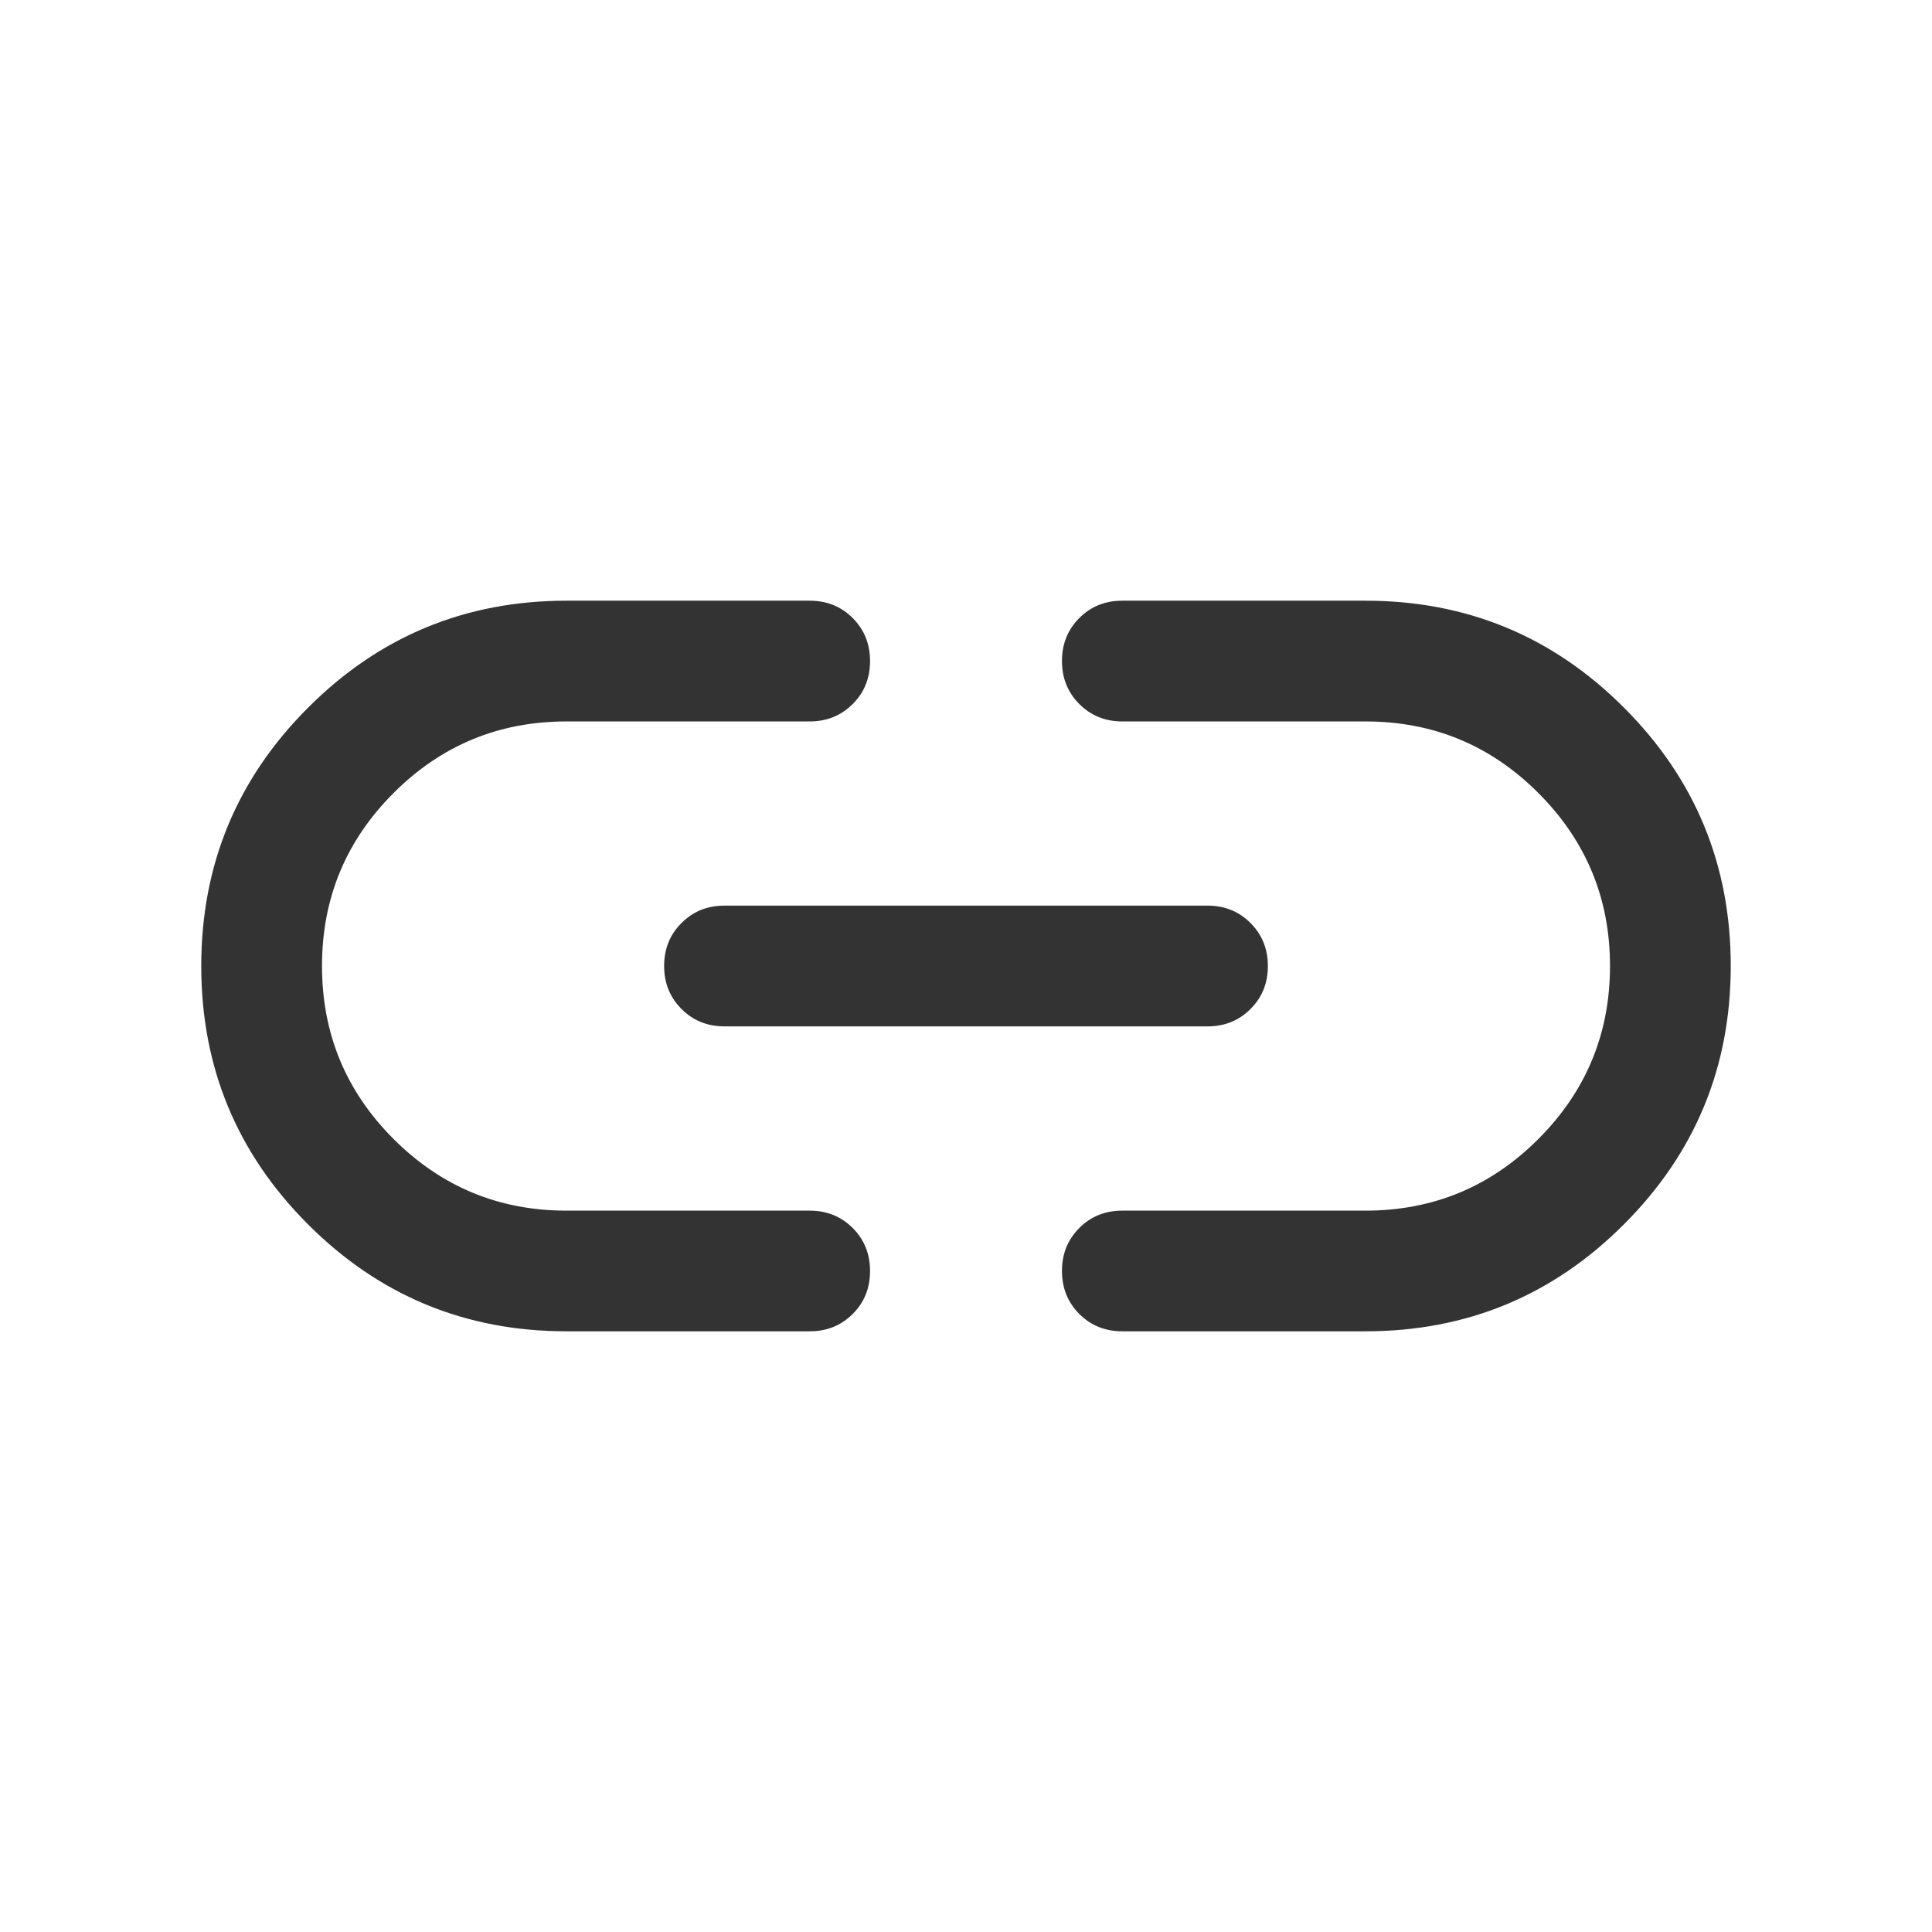 <svg width="24" height="24" viewBox="0 0 24 24" fill="none" xmlns="http://www.w3.org/2000/svg">
<g id="icon/outline/link">
<path id="Vector" d="M7.038 16.538C5.783 16.538 4.713 16.096 3.828 15.211C2.942 14.326 2.5 13.256 2.5 12.001C2.5 10.745 2.942 9.675 3.828 8.79C4.713 7.904 5.783 7.462 7.038 7.462H10.058C10.27 7.462 10.448 7.533 10.592 7.677C10.736 7.821 10.808 7.999 10.808 8.212C10.808 8.425 10.736 8.603 10.592 8.746C10.448 8.89 10.27 8.962 10.058 8.962H7.037C6.198 8.962 5.482 9.258 4.889 9.851C4.296 10.444 4 11.16 4 12C4 12.84 4.296 13.556 4.889 14.149C5.482 14.742 6.198 15.039 7.037 15.039H10.058C10.27 15.039 10.448 15.111 10.592 15.254C10.736 15.398 10.808 15.576 10.808 15.789C10.808 16.002 10.736 16.18 10.592 16.323C10.448 16.467 10.27 16.538 10.058 16.538H7.038ZM9 12.75C8.787 12.75 8.609 12.678 8.466 12.534C8.322 12.39 8.25 12.212 8.25 12C8.25 11.787 8.322 11.609 8.466 11.466C8.609 11.322 8.787 11.25 9 11.25H15C15.213 11.25 15.391 11.322 15.534 11.466C15.678 11.61 15.75 11.788 15.75 12C15.75 12.213 15.678 12.391 15.534 12.534C15.391 12.678 15.213 12.75 15 12.75H9ZM13.942 16.538C13.73 16.538 13.552 16.467 13.408 16.323C13.264 16.179 13.192 16.001 13.192 15.788C13.192 15.575 13.264 15.398 13.408 15.254C13.552 15.11 13.73 15.039 13.942 15.039H16.963C17.802 15.039 18.518 14.742 19.11 14.149C19.703 13.556 20 12.84 20 12C20 11.16 19.703 10.444 19.11 9.851C18.518 9.258 17.802 8.962 16.963 8.962H13.942C13.73 8.962 13.552 8.89 13.408 8.746C13.264 8.602 13.192 8.424 13.192 8.211C13.192 7.999 13.264 7.821 13.408 7.677C13.552 7.533 13.73 7.462 13.942 7.462H16.962C18.217 7.462 19.288 7.904 20.172 8.789C21.058 9.674 21.5 10.744 21.5 11.999C21.5 13.255 21.058 14.325 20.172 15.21C19.288 16.096 18.217 16.538 16.962 16.538H13.942Z" fill="#333333"/>
</g>
</svg>
